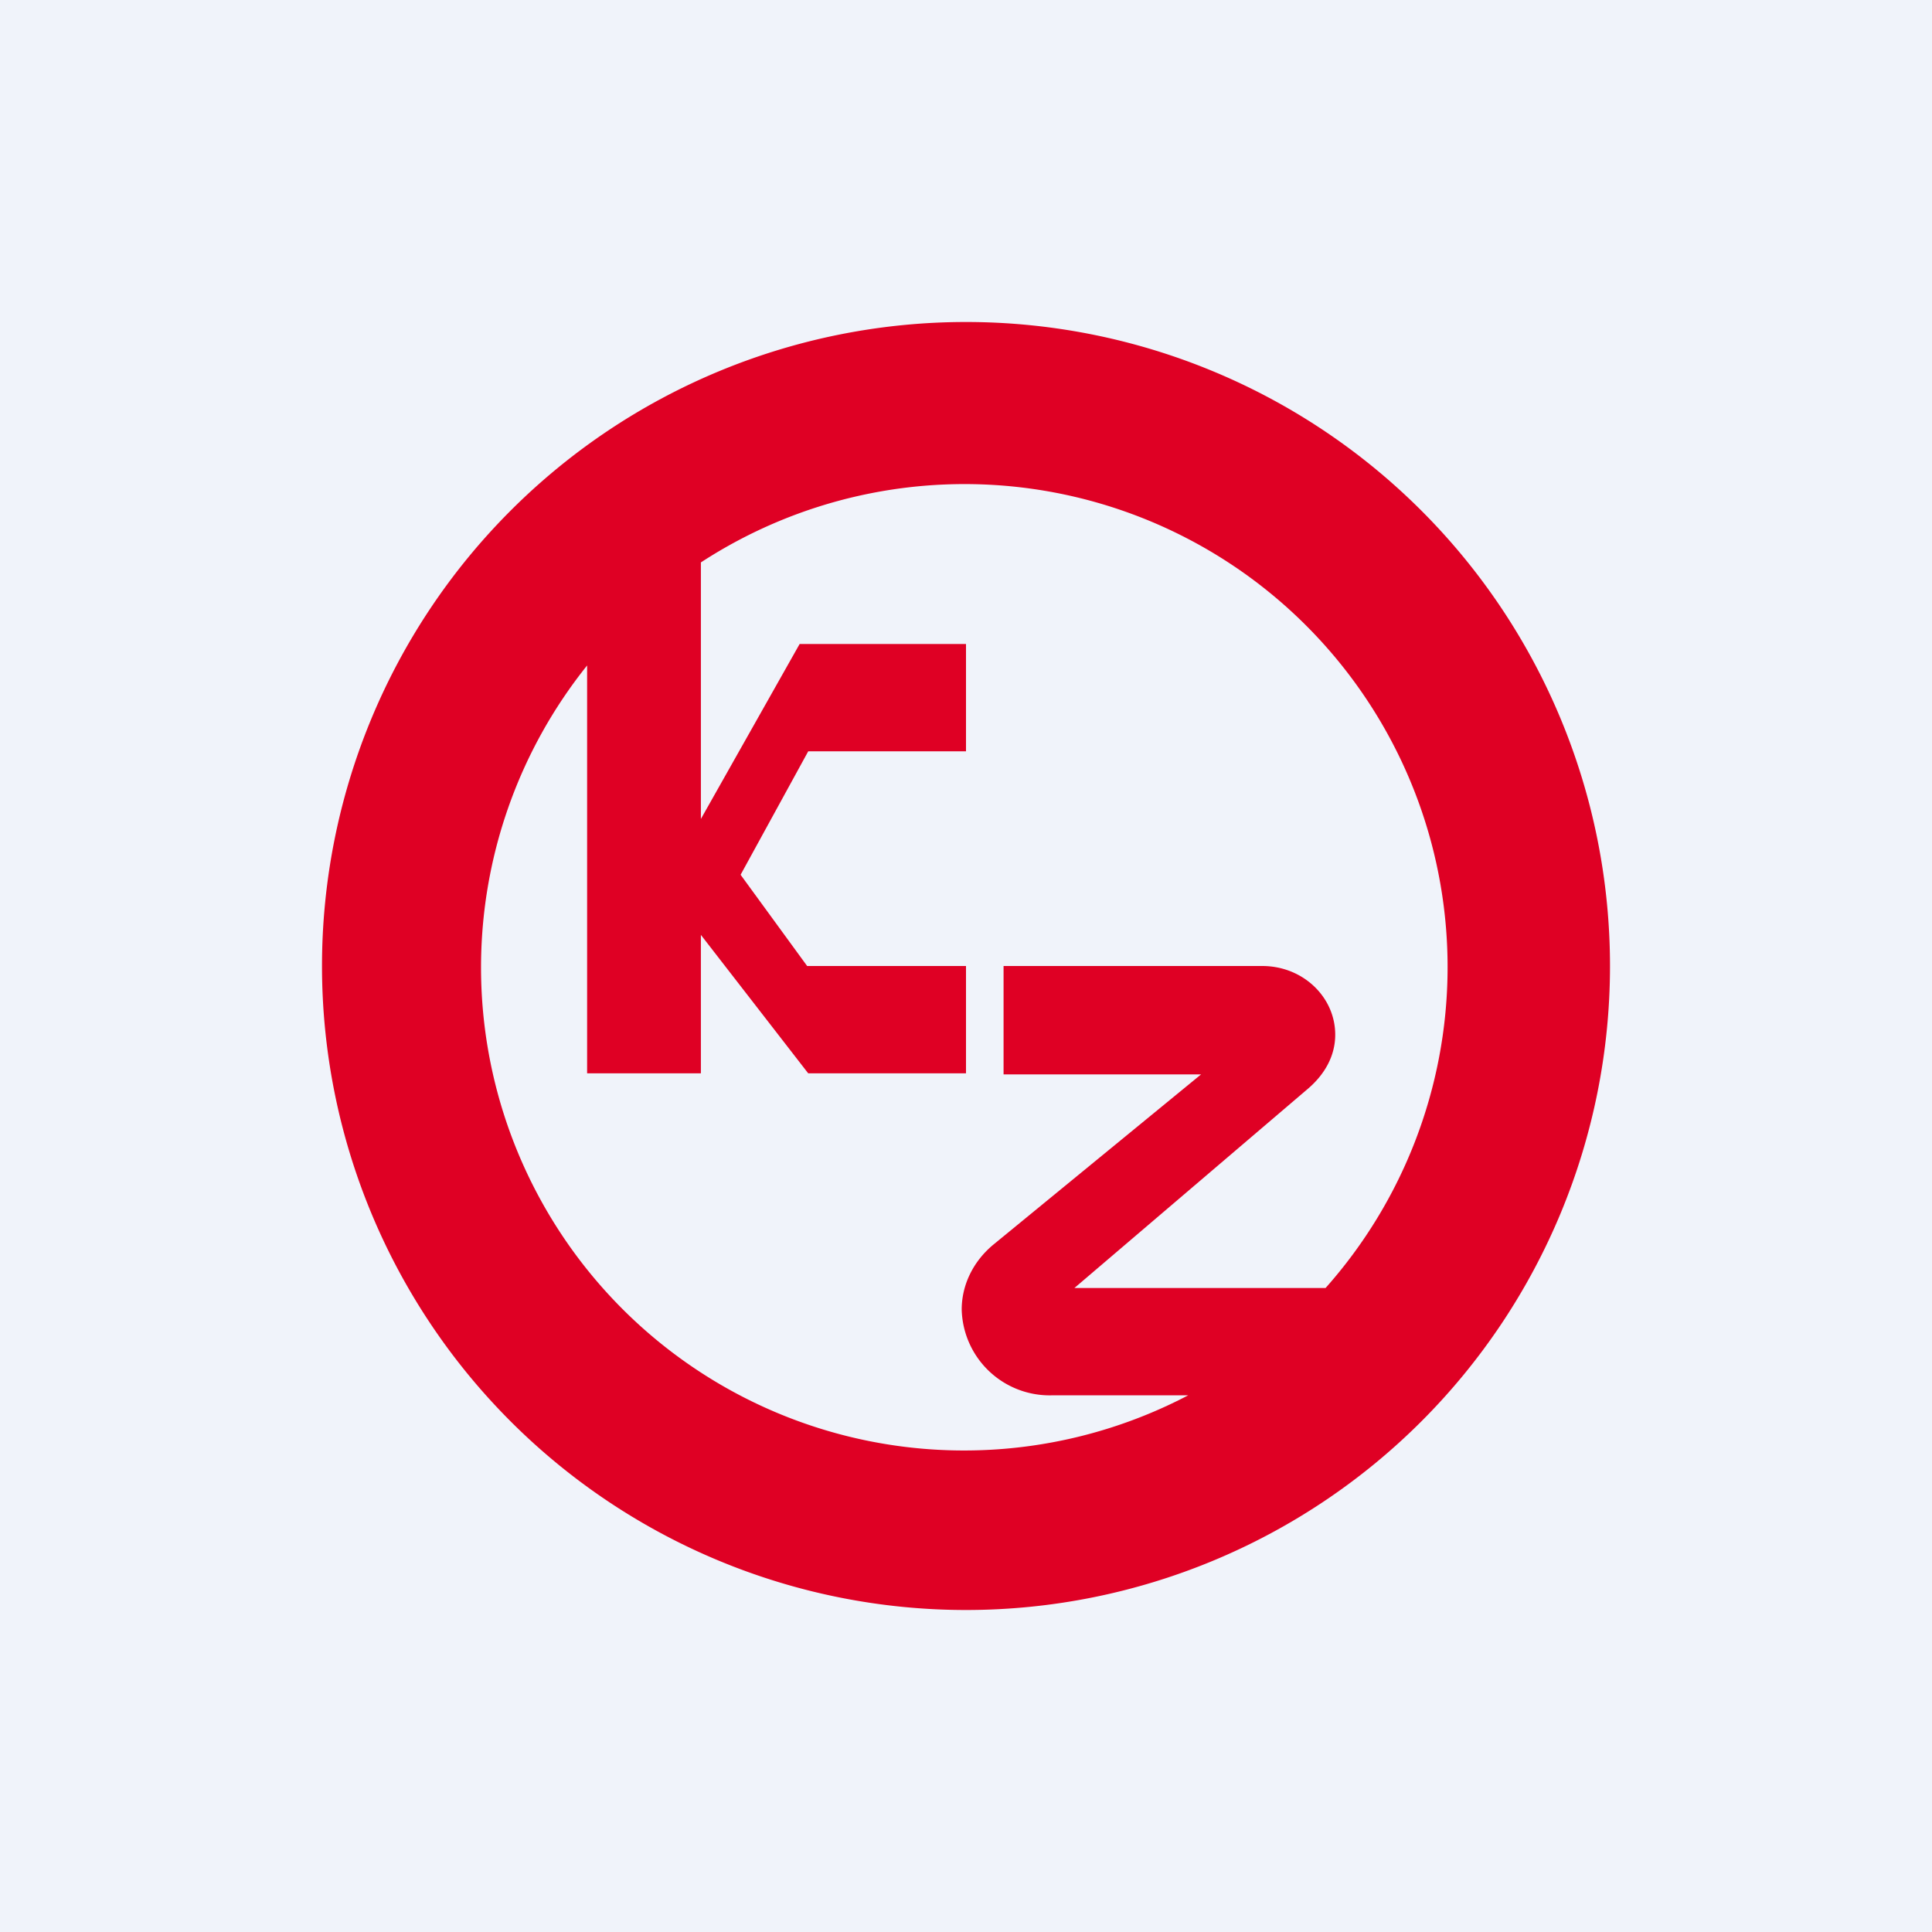 <!-- by TradingView --><svg width="18" height="18" viewBox="0 0 18 18" xmlns="http://www.w3.org/2000/svg"><path fill="#F0F3FA" d="M0 0h18v18H0z"/><path fill-rule="evenodd" d="M9 15A6 6 0 1 0 9 3a6 6 0 0 0 0 12Zm3.35-3a4.5 4.5 0 0 0-5.82-6.76v2.39L7.45 6H9v1H7.53L6.9 8.15l.62.85H9v1H7.53l-1-1.29V10H5.47V6.2a4.5 4.5 0 0 0 5.6 6.8H9.8a.82.82 0 0 1-.84-.8c0-.22.1-.44.29-.6l1.94-1.59H9.35V9h2.41c.38 0 .68.29.68.64 0 .2-.1.37-.25.5L10.01 12h2.34Z" fill="#DF0024"/></svg>